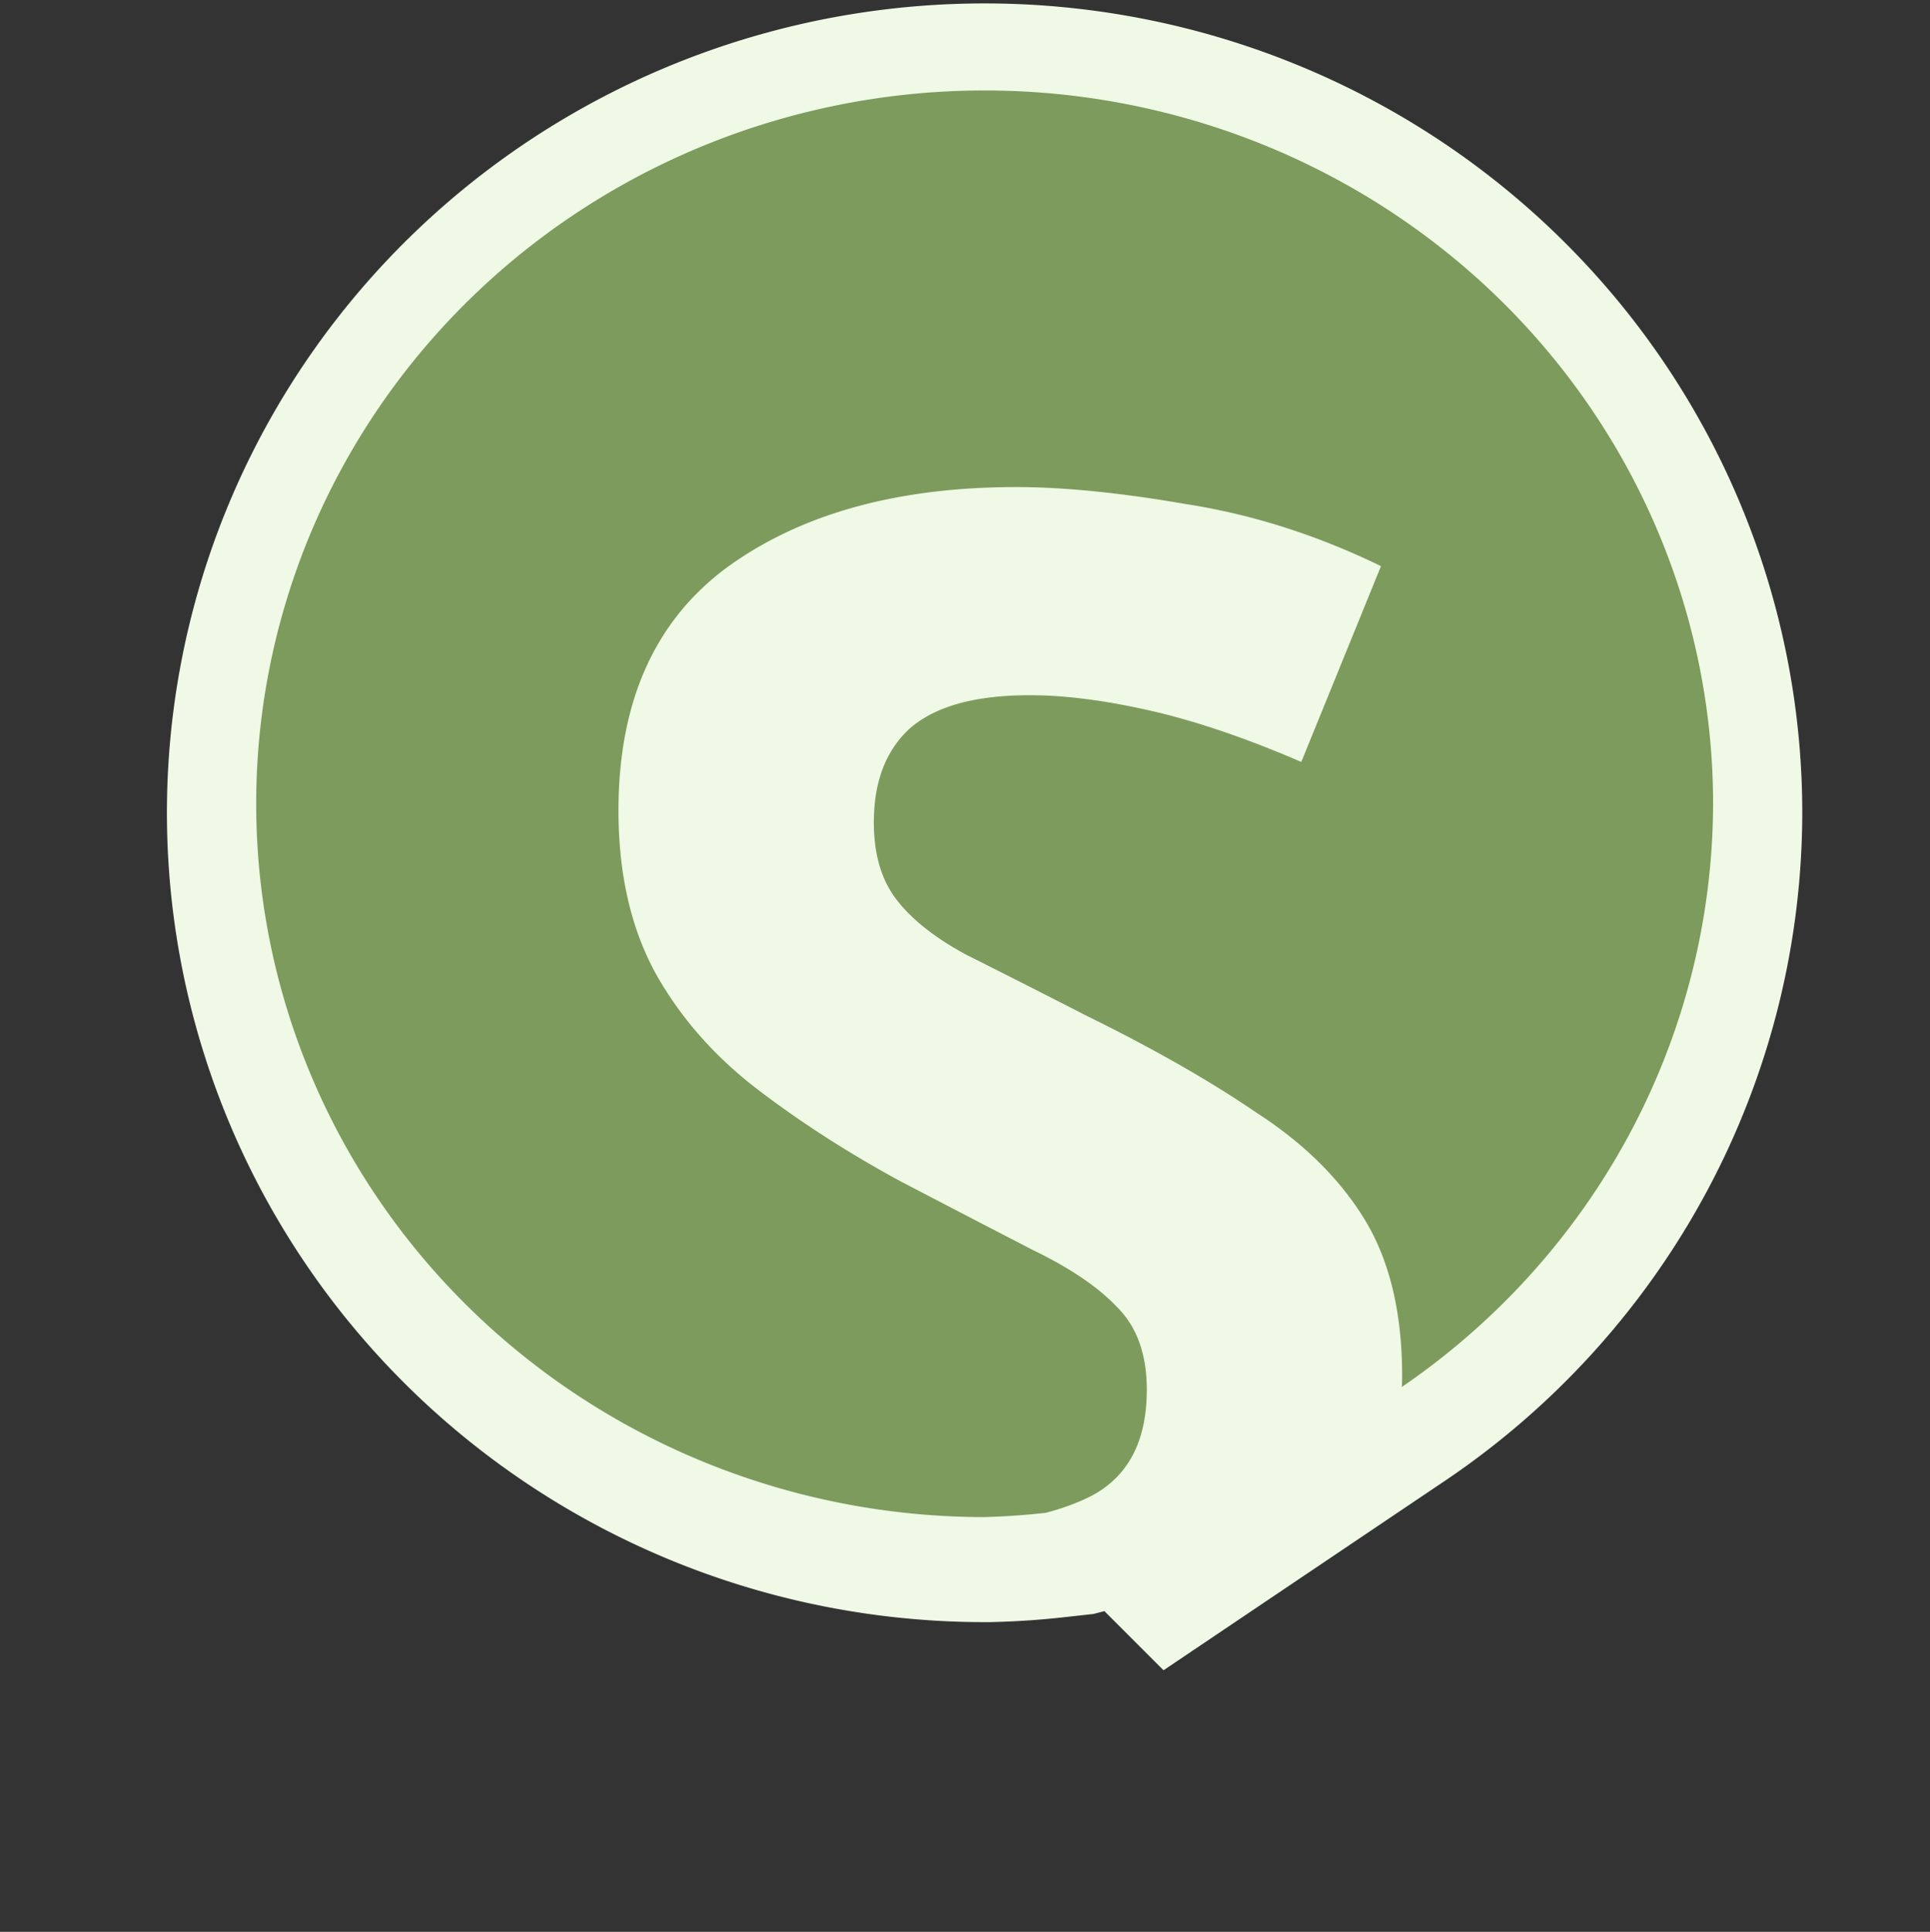 <?xml version="1.0" encoding="UTF-8" standalone="no"?>
<!-- Created with Inkscape (http://www.inkscape.org/) -->

<svg
   width="187.736mm"
   height="187.872mm"
   viewBox="0 0 187.736 187.872"
   version="1.1"
   id="svg1"
   inkscape:version="1.3 (0e150ed, 2023-07-21)"
   sodipodi:docname="drawing.svg"
   xmlns:inkscape="http://www.inkscape.org/namespaces/inkscape"
   xmlns:sodipodi="http://sodipodi.sourceforge.net/DTD/sodipodi-0.dtd"
   xmlns="http://www.w3.org/2000/svg"
   xmlns:svg="http://www.w3.org/2000/svg">
  <rect x="0" y="0" width="187.736" height="187.872" fill="#333333" stroke="none"/>
  <sodipodi:namedview
     id="namedview1"
     pagecolor="#ffffff"
     bordercolor="#000000"
     borderopacity="0.25"
     inkscape:showpageshadow="2"
     inkscape:pageopacity="0.0"
     inkscape:pagecheckerboard="0"
     inkscape:deskcolor="#d1d1d1"
     inkscape:document-units="mm"
     inkscape:zoom="0.14661578"
     inkscape:cx="-3955.9179"
     inkscape:cy="-2209.8576"
     inkscape:window-width="1920"
     inkscape:window-height="2084"
     inkscape:window-x="26"
     inkscape:window-y="23"
     inkscape:window-maximized="0"
     inkscape:current-layer="layer1" />
  <defs
     id="defs1">
    <linearGradient
       id="swatch57"
       inkscape:swatch="solid">
      <stop
         style="stop-color:#797979;stop-opacity:1;"
         offset="0"
         id="stop58" />
    </linearGradient>
    <linearGradient
       id="swatch18"
       inkscape:swatch="solid">
      <stop
         style="stop-color:#f7f7f7;stop-opacity:1;"
         offset="0"
         id="stop18" />
    </linearGradient>
  </defs>
  <g
     inkscape:label="Layer 1"
     inkscape:groupmode="layer"
     id="layer1"
     style="display:inline"
     transform="translate(636.063,459.821)">
    <g
       id="g21"
       transform="matrix(1.092,-0.937,0.937,1.092,-318.083,84.593)"
       style="fill:#bfc7a7;fill-opacity:1;stroke:#000000;stroke-width:0.208;stroke-linecap:square;stroke-linejoin:round;stroke-dasharray:none;stroke-opacity:1">
      <rect
         style="display:inline;fill:#7d9b5d;fill-opacity:0;stroke:#eff9e5;stroke-width:0;stroke-linecap:square;stroke-linejoin:miter;stroke-dasharray:none;stroke-dashoffset:0;stroke-opacity:0"
         id="rect61"
         width="130.444"
         height="130.444"
         x="-220.941"
         y="-378.272"
         rx="0.468"
         transform="rotate(40.641)"
         inkscape:export-filename="sanedit-64.png"
         inkscape:export-xdpi="8.6589479"
         inkscape:export-ydpi="8.6589479" />
      <rect
         style="display:inline;fill:#ffffff;fill-opacity:1;stroke:#4c6b2c;stroke-width:0;stroke-linecap:square;stroke-linejoin:miter;stroke-dasharray:none;stroke-dashoffset:0;stroke-opacity:1"
         id="rect50"
         width="280.102"
         height="305.703"
         x="-386.999"
         y="122.296"
         rx="1.018"
         transform="matrix(0.527,0.453,-0.453,0.527,205.987,99.35)" />
      <path
         id="rect18"
         style="fill:#bfc7a7;fill-opacity:1;stroke:#000000;stroke-width:0.208;stroke-linecap:square;stroke-linejoin:round;stroke-dasharray:none;stroke-dashoffset:0;stroke-opacity:1"
         d="m 144.939,228.191 c -1.051,0 -1.898,2.069 -1.898,4.64 v 21.311 c 0,0.03 0.002,0.059 0.002,0.088 l 4.865,3.535 4.789,-3.479 c 6.1e-4,-0.048 0.003,-0.095 0.003,-0.144 v -21.311 c 0,-2.571 -0.846,-4.64 -1.897,-4.64 z" />
      <path
         id="path20"
         style="fill:#bfc7a7;fill-opacity:1;stroke:#000000;stroke-width:0.208;stroke-linecap:square;stroke-linejoin:round;stroke-dasharray:none;stroke-dashoffset:0;stroke-opacity:1"
         d="m 152.764,256.936 -5.006,3.636 -4.653,-3.381 v 5.047 c 0,0.03 0.002,0.059 0.002,0.089 l 4.865,3.535 4.789,-3.479 c 6.1e-4,-0.048 0.003,-0.095 0.003,-0.144 z" />
    </g>
    <g
       id="g61"
       transform="translate(-373.22,-286.082)"
       style="stroke:#eff9e5;stroke-opacity:1"
       inkscape:export-filename="g61.png"
       inkscape:export-xdpi="98.044159"
       inkscape:export-ydpi="98.044159">
      <path
         id="path60"
         style="fill:none;fill-opacity:1;stroke:#eff9e5;stroke-width:80;stroke-dasharray:none;stroke-opacity:1"
         d="m -167.069,-133.407 a 39.537,38.71 0 0 0 -39.538,38.71 39.537,38.71 0 0 0 39.538,38.71 39.537,38.71 0 0 0 3.326,-0.233 c 0.945,-0.245 1.806,-0.565 2.58,-0.963 2.008,-1.095 3.012,-3.042 3.012,-5.841 0,-1.947 -0.548,-3.468 -1.643,-4.564 -1.034,-1.095 -2.555,-2.129 -4.563,-3.103 -2.008,-1.034 -4.411,-2.282 -7.21,-3.742 -2.799,-1.521 -5.355,-3.164 -7.667,-4.928 -2.312,-1.764 -4.137,-3.833 -5.476,-6.206 -1.339,-2.434 -2.008,-5.354 -2.008,-8.761 0,-5.841 1.947,-10.191 5.841,-13.051 3.955,-2.86 9.127,-4.29 15.515,-4.29 2.555,0 5.598,0.304 9.127,0.913 3.529,0.548 6.997,1.643 10.404,3.286 l -4.198,10.313 c -2.981,-1.278 -5.689,-2.19 -8.123,-2.738 -2.434,-0.548 -4.594,-0.822 -6.48,-0.822 -2.981,0 -5.172,0.608 -6.571,1.825 -1.339,1.217 -2.008,2.951 -2.008,5.202 0,1.764 0.426,3.194 1.277,4.29 0.852,1.095 2.13,2.099 3.833,3.012 1.704,0.852 3.863,1.947 6.48,3.286 3.59,1.764 6.632,3.498 9.127,5.202 2.555,1.643 4.502,3.56 5.841,5.75 1.339,2.19 2.008,4.989 2.008,8.396 0,0.297 -0.017,0.583 -0.027,0.873 a 39.537,38.71 0 0 0 17.14,-31.816 39.537,38.71 0 0 0 -39.537,-38.71 z" />
      <path
         id="path61"
         style="display:inline;fill:#7d9b5d;fill-opacity:1;stroke:#eff9e5;stroke-width:0.54;stroke-dasharray:none;stroke-opacity:1"
         d="m -167.064,-165.212 a 71.127,69.639 0 0 0 -71.128,69.64 71.127,69.639 0 0 0 71.128,69.639 71.127,69.639 0 0 0 5.984,-0.418 c 1.7,-0.441 3.249,-1.016 4.641,-1.733 3.612,-1.97 5.418,-5.473 5.418,-10.508 0,-3.503 -0.985,-6.24 -2.955,-8.21 -1.861,-1.97 -4.597,-3.83 -8.209,-5.582 -3.612,-1.861 -7.936,-4.105 -12.971,-6.732 -5.035,-2.736 -9.633,-5.692 -13.792,-8.866 -4.159,-3.174 -7.443,-6.896 -9.851,-11.165 -2.408,-4.378 -3.613,-9.632 -3.613,-15.761 0,-10.508 3.503,-18.334 10.508,-23.478 7.115,-5.144 16.419,-7.717 27.912,-7.717 4.597,0 10.07,0.547 16.419,1.642 6.349,0.985 12.587,2.955 18.717,5.911 l -7.553,18.553 c -5.363,-2.299 -10.234,-3.94 -14.612,-4.925 -4.378,-0.985 -8.264,-1.478 -11.657,-1.478 -5.363,0 -9.304,1.094 -11.822,3.284 -2.408,2.189 -3.612,5.309 -3.612,9.359 0,3.174 0.766,5.747 2.298,7.717 1.532,1.97 3.831,3.776 6.896,5.418 3.065,1.532 6.95,3.503 11.657,5.911 6.458,3.174 11.931,6.293 16.419,9.358 4.597,2.955 8.1,6.404 10.508,10.344 2.408,3.94 3.612,8.975 3.612,15.105 0,0.534 -0.031,1.048 -0.049,1.57 a 71.127,69.639 0 0 0 30.834,-57.236 71.127,69.639 0 0 0 -71.127,-69.64 z" />
    </g>
  </g>
</svg>
